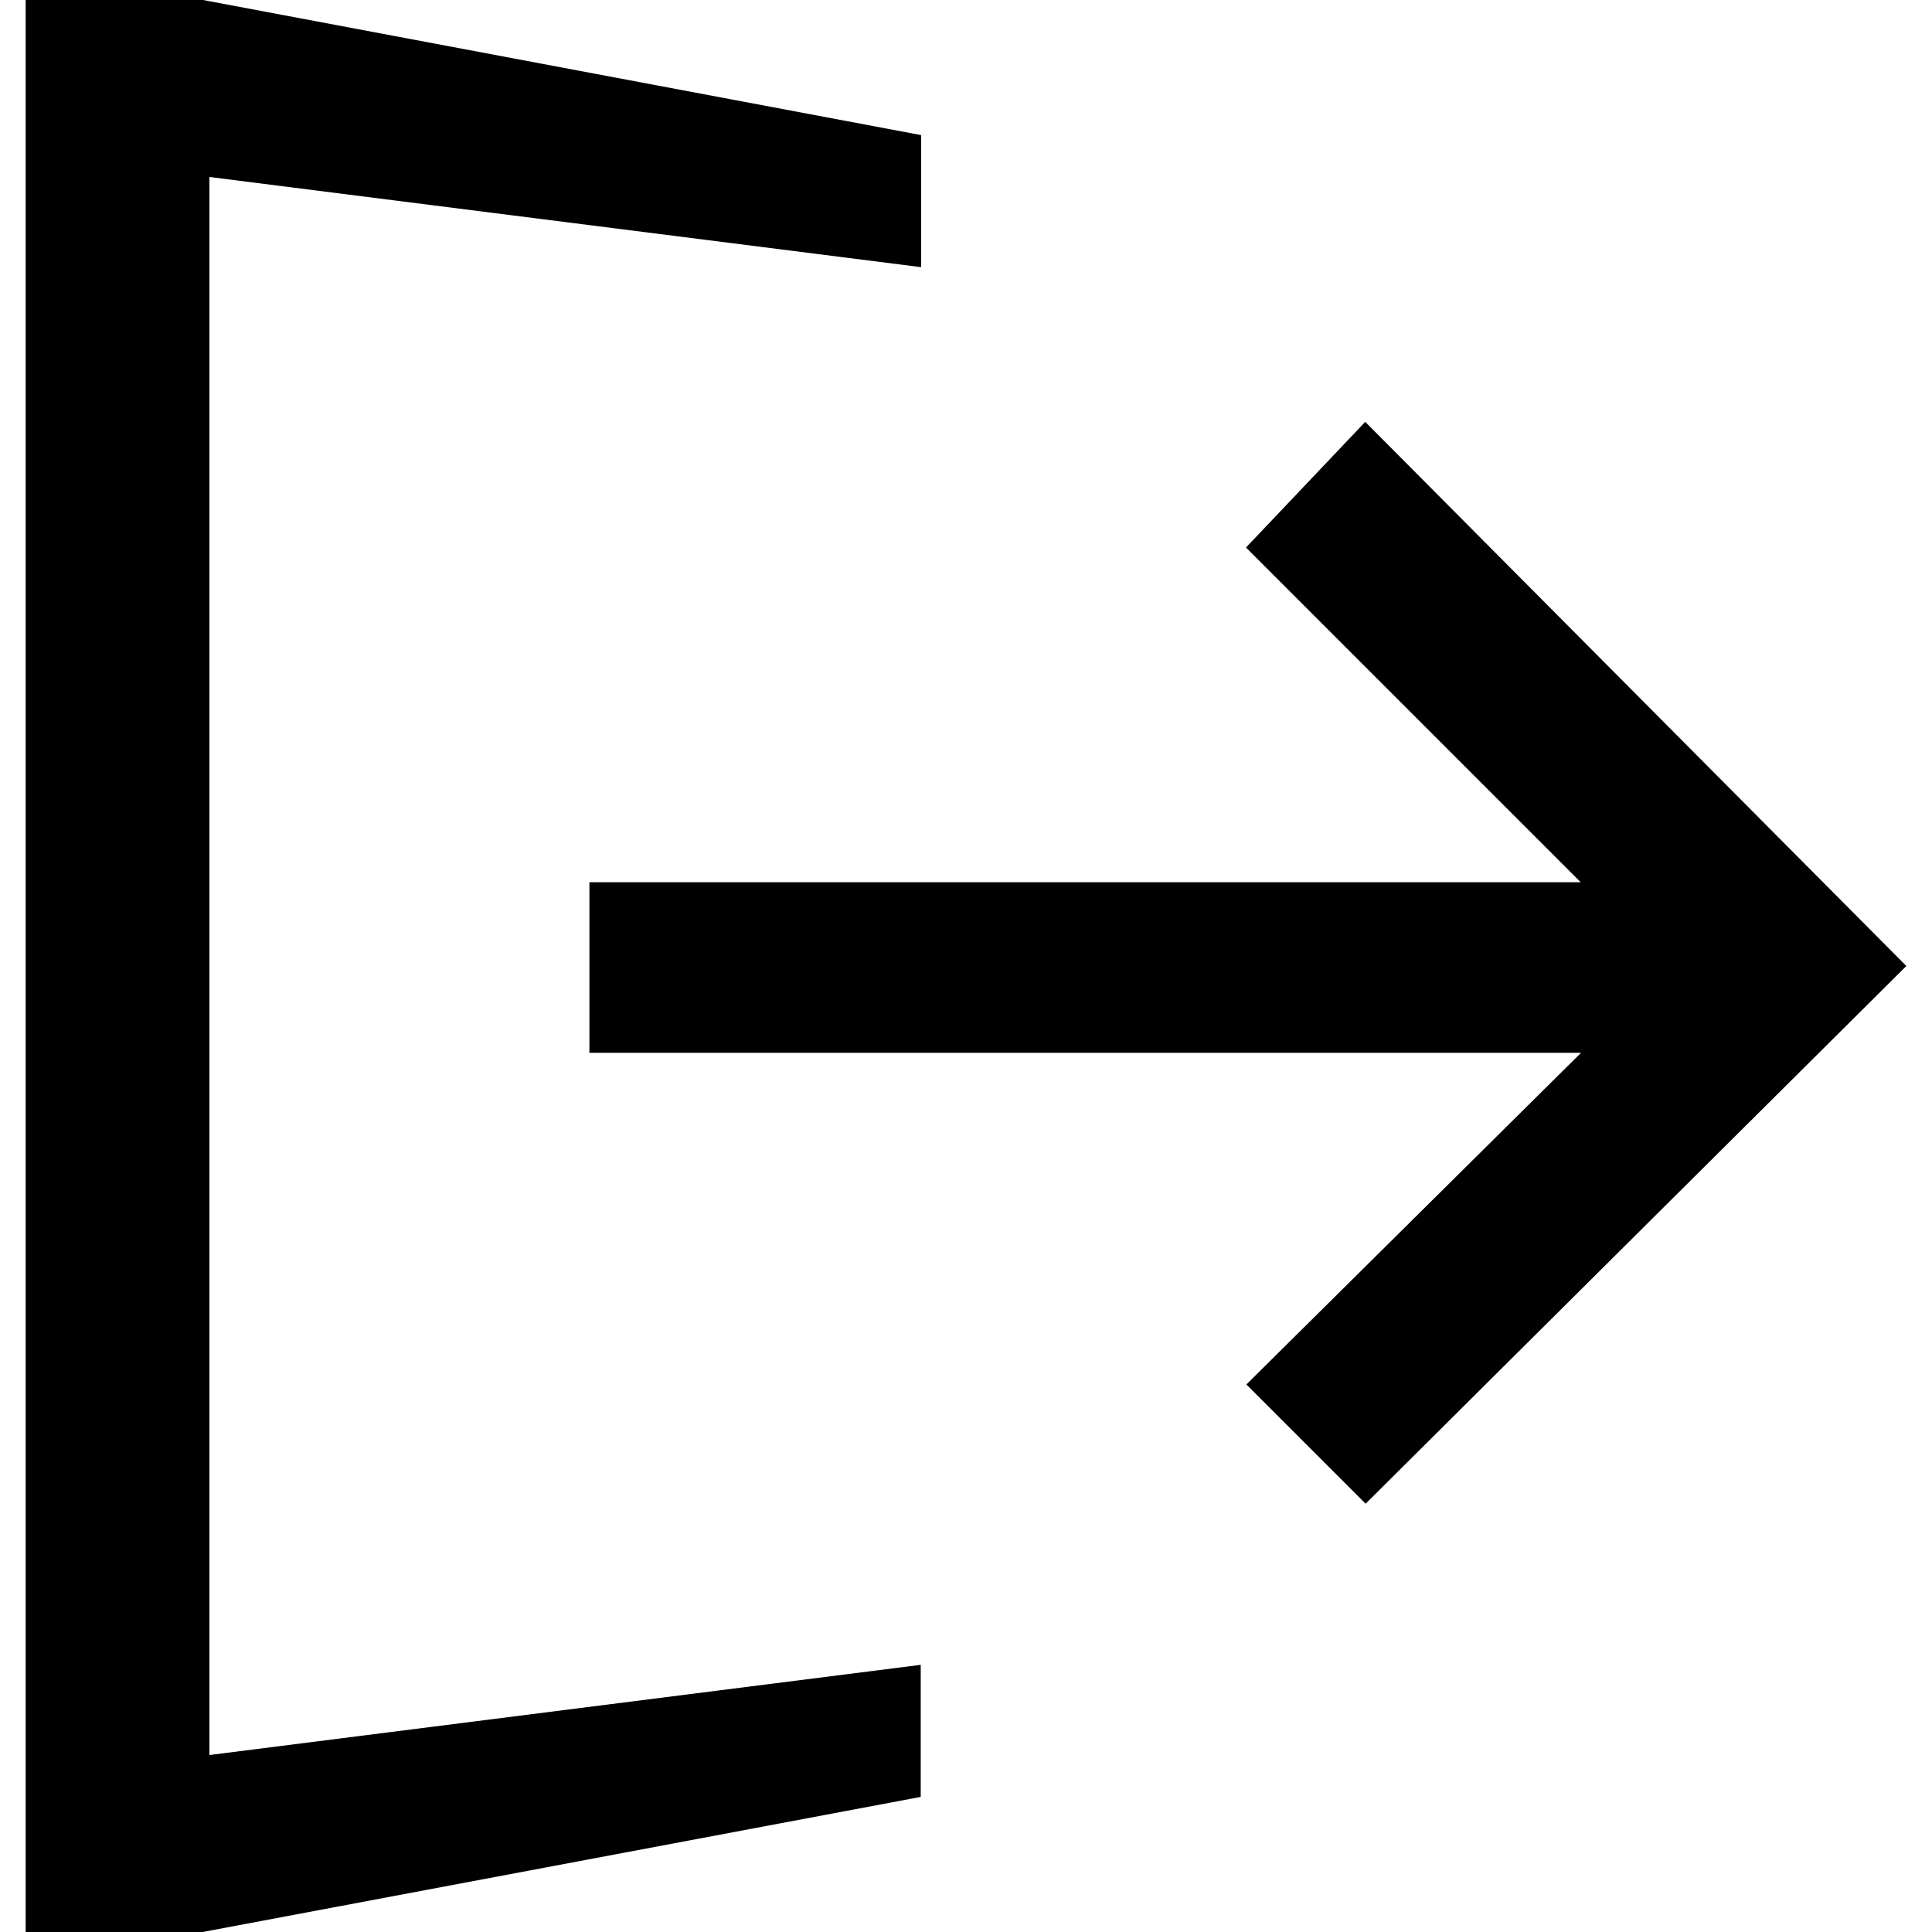 <?xml version="1.0" encoding="utf-8"?>
<!-- Generator: Adobe Illustrator 19.0.0, SVG Export Plug-In . SVG Version: 6.00 Build 0)  -->
<svg version="1.1" id="Layer_1" xmlns="http://www.w3.org/2000/svg" xmlns:xlink="http://www.w3.org/1999/xlink" x="0px" y="0px"
	 viewBox="131 -131 512 512" style="enable-background:new 131 -131 512 512;" xml:space="preserve">
<g id="XMLID_2_">
	<path id="XMLID_6_" d="M137.8-131v512h46.9L375,345.2v-35l-188.5,23.9V-84.1l188.6,23.9v-35L184.8-131H137.8z M492.8-19.2
		l-31.6,33.3l88.7,88.7H287.2V148H550l-88.7,87.9l31.6,31.6L636.2,125L492.8-19.2z"/>
</g>
</svg>
